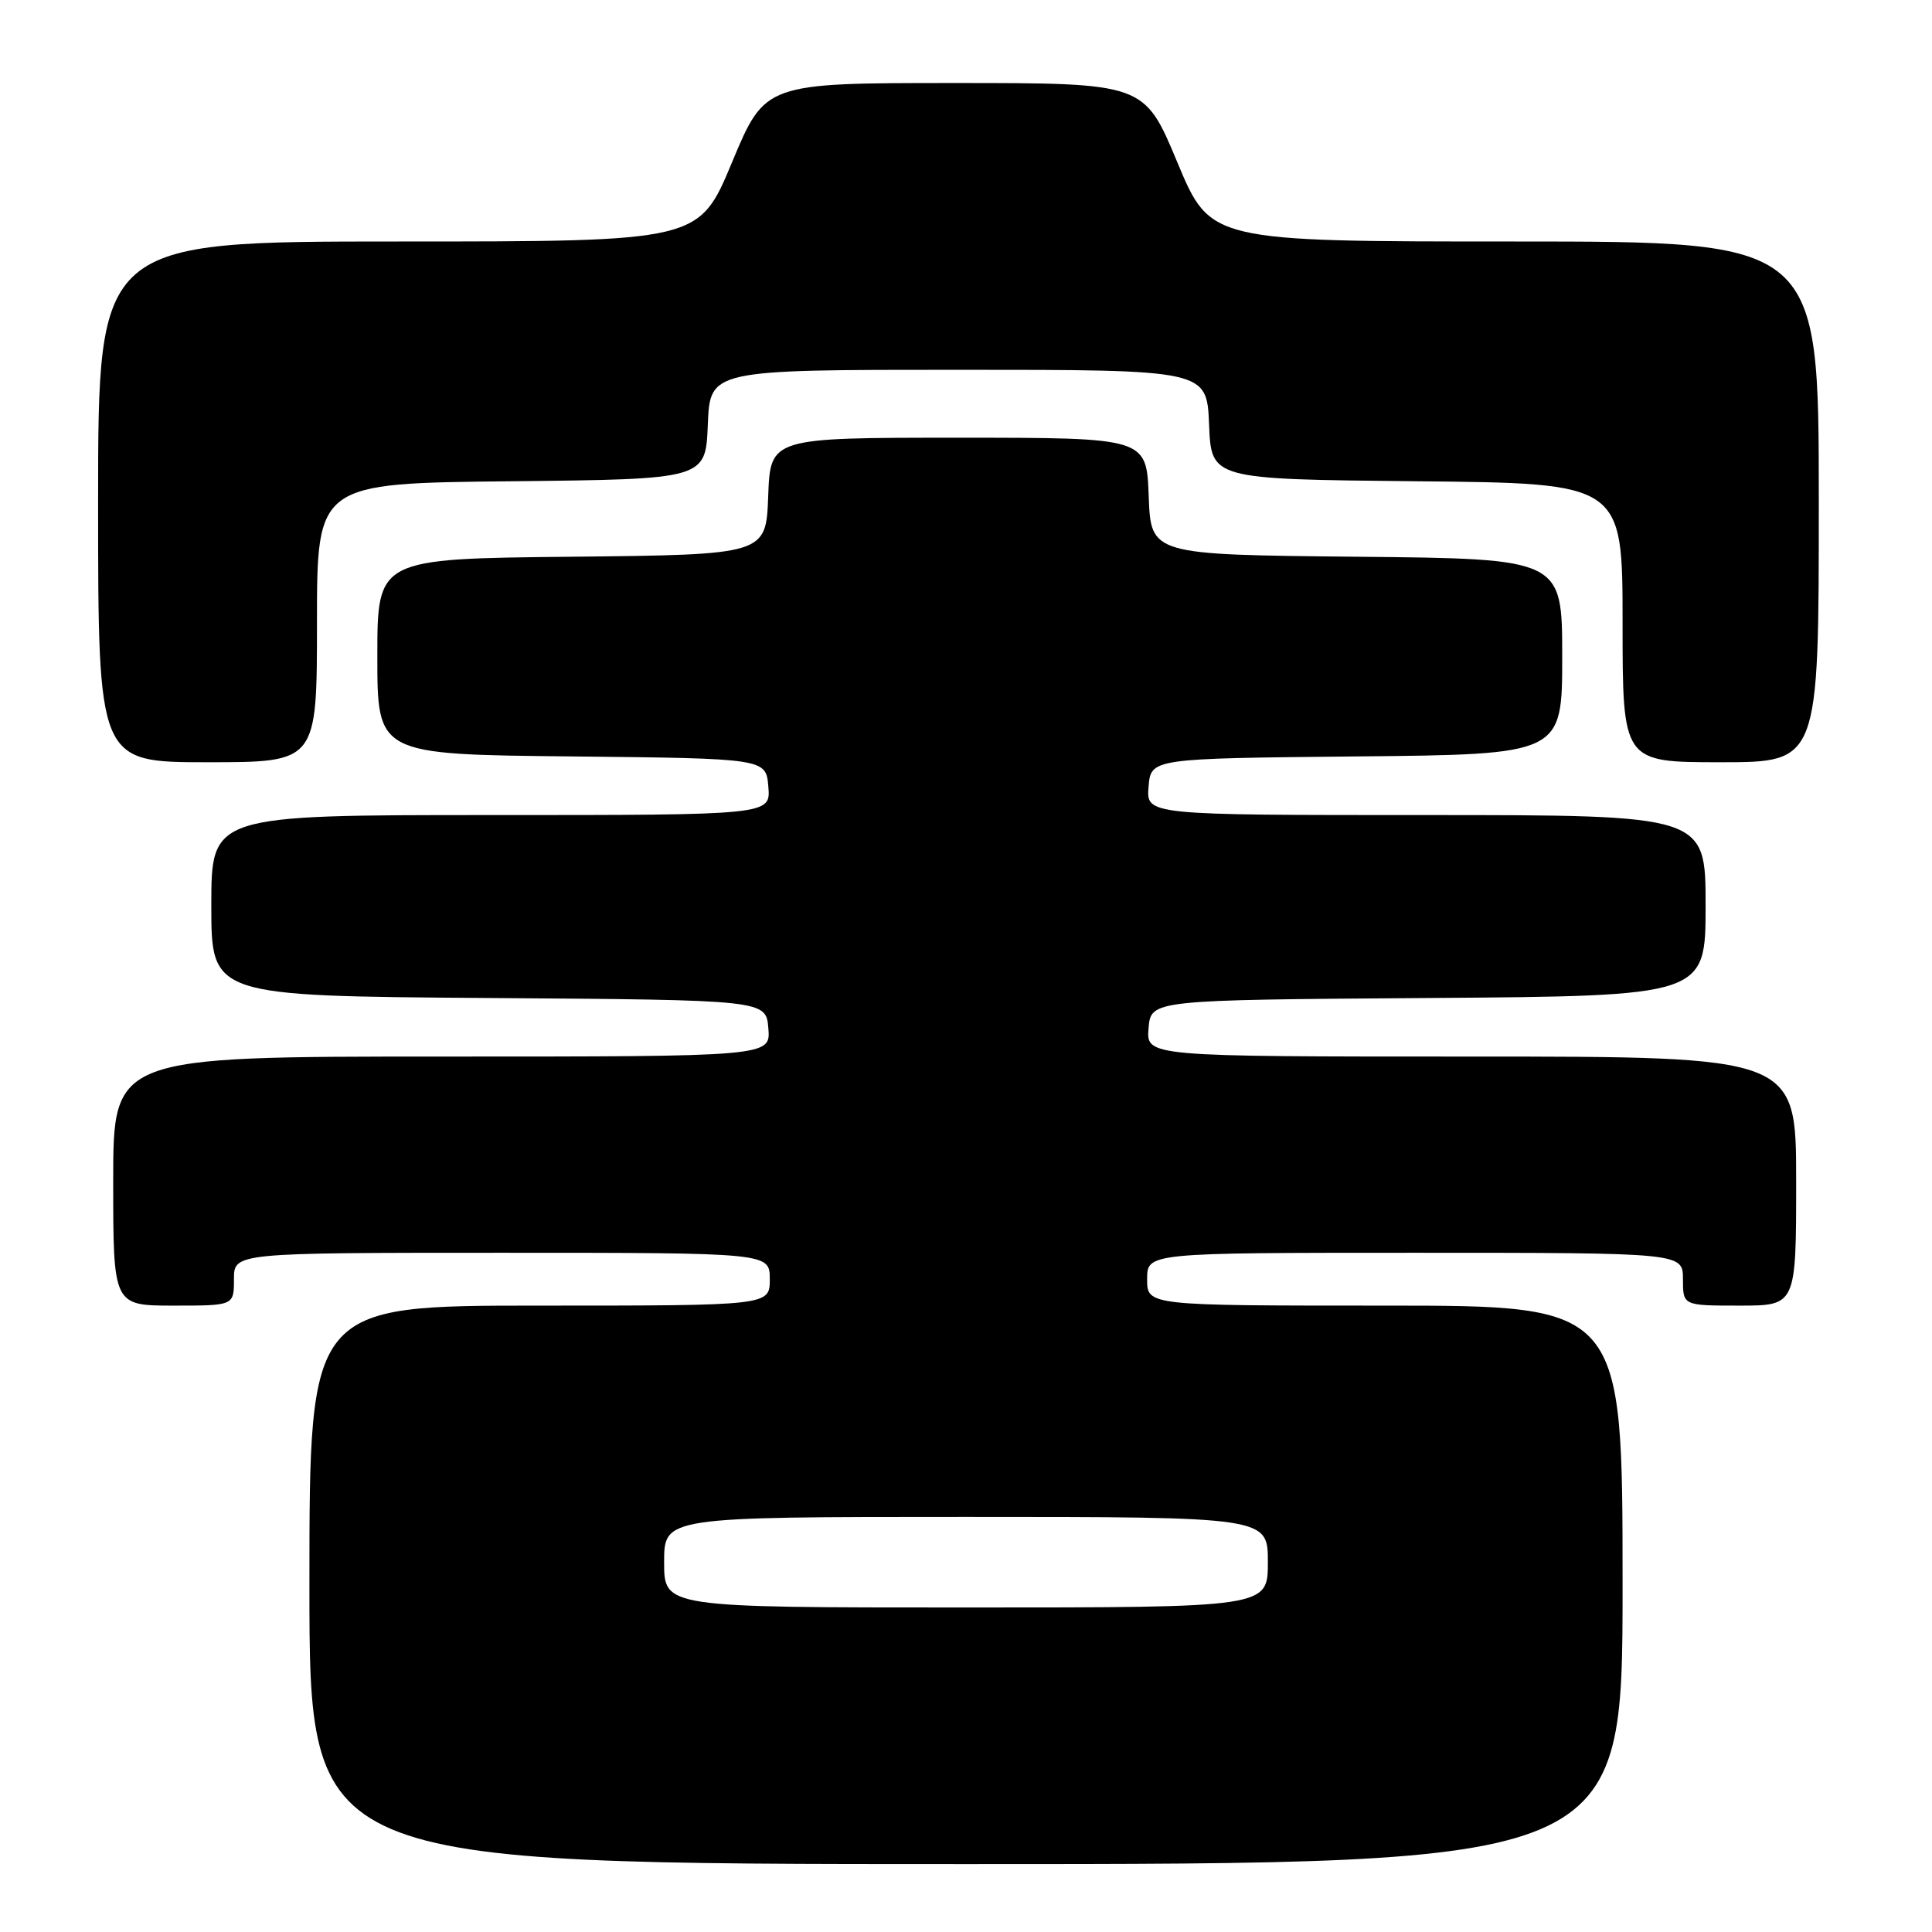 <?xml version="1.0" encoding="UTF-8" standalone="no"?>
<!DOCTYPE svg PUBLIC "-//W3C//DTD SVG 1.1//EN" "http://www.w3.org/Graphics/SVG/1.1/DTD/svg11.dtd" >
<svg xmlns="http://www.w3.org/2000/svg" xmlns:xlink="http://www.w3.org/1999/xlink" version="1.1" viewBox="0 0 256 256">
 <g >
 <path fill="currentColor"
d=" M 215.00 210.00 C 215.00 173.00 215.00 173.00 183.50 173.00 C 152.00 173.00 152.00 173.00 152.00 169.50 C 152.00 166.00 152.00 166.00 187.50 166.00 C 223.00 166.00 223.00 166.00 223.00 169.50 C 223.00 173.00 223.00 173.00 230.50 173.00 C 238.00 173.00 238.00 173.00 238.00 156.50 C 238.00 140.00 238.00 140.00 194.94 140.00 C 151.88 140.00 151.88 140.00 152.19 136.25 C 152.50 132.50 152.50 132.50 189.25 132.24 C 226.00 131.98 226.00 131.98 226.00 119.99 C 226.00 108.00 226.00 108.00 188.94 108.00 C 151.88 108.00 151.88 108.00 152.19 104.25 C 152.50 100.50 152.50 100.50 179.75 100.23 C 207.00 99.97 207.00 99.97 207.00 87.00 C 207.00 74.03 207.00 74.03 179.75 73.77 C 152.50 73.50 152.50 73.50 152.21 65.75 C 151.92 58.00 151.92 58.00 127.00 58.00 C 102.08 58.00 102.08 58.00 101.79 65.75 C 101.50 73.50 101.50 73.50 75.75 73.77 C 50.00 74.03 50.00 74.03 50.00 87.00 C 50.00 99.97 50.00 99.97 75.75 100.23 C 101.50 100.50 101.50 100.50 101.81 104.25 C 102.12 108.00 102.12 108.00 65.06 108.00 C 28.00 108.00 28.00 108.00 28.00 119.99 C 28.00 131.98 28.00 131.98 64.75 132.24 C 101.50 132.50 101.50 132.50 101.81 136.25 C 102.12 140.00 102.12 140.00 58.56 140.00 C 15.00 140.00 15.00 140.00 15.00 156.50 C 15.00 173.00 15.00 173.00 23.00 173.00 C 31.00 173.00 31.00 173.00 31.00 169.50 C 31.00 166.00 31.00 166.00 66.50 166.00 C 102.00 166.00 102.00 166.00 102.00 169.50 C 102.00 173.00 102.00 173.00 71.50 173.00 C 41.00 173.00 41.00 173.00 41.00 210.00 C 41.00 247.00 41.00 247.00 128.00 247.00 C 215.00 247.00 215.00 247.00 215.00 210.00 Z  M 42.00 82.52 C 42.00 64.03 42.00 64.03 67.75 63.77 C 93.50 63.50 93.50 63.50 93.79 56.25 C 94.09 49.00 94.09 49.00 127.00 49.00 C 159.91 49.00 159.91 49.00 160.21 56.25 C 160.50 63.50 160.50 63.50 187.75 63.77 C 215.00 64.03 215.00 64.03 215.00 82.52 C 215.00 101.00 215.00 101.00 228.00 101.00 C 241.00 101.00 241.00 101.00 241.00 66.50 C 241.00 32.00 241.00 32.00 200.69 32.00 C 160.38 32.00 160.38 32.00 156.00 21.50 C 151.62 11.00 151.62 11.00 126.50 11.00 C 101.38 11.00 101.38 11.00 97.00 21.50 C 92.62 32.00 92.62 32.00 52.81 32.00 C 13.00 32.00 13.00 32.00 13.00 66.50 C 13.00 101.00 13.00 101.00 27.50 101.00 C 42.00 101.00 42.00 101.00 42.00 82.52 Z  M 88.00 207.00 C 88.00 201.00 88.00 201.00 128.00 201.00 C 168.00 201.00 168.00 201.00 168.00 207.00 C 168.00 213.00 168.00 213.00 128.00 213.00 C 88.00 213.00 88.00 213.00 88.00 207.00 Z "/>
</g>
</svg>